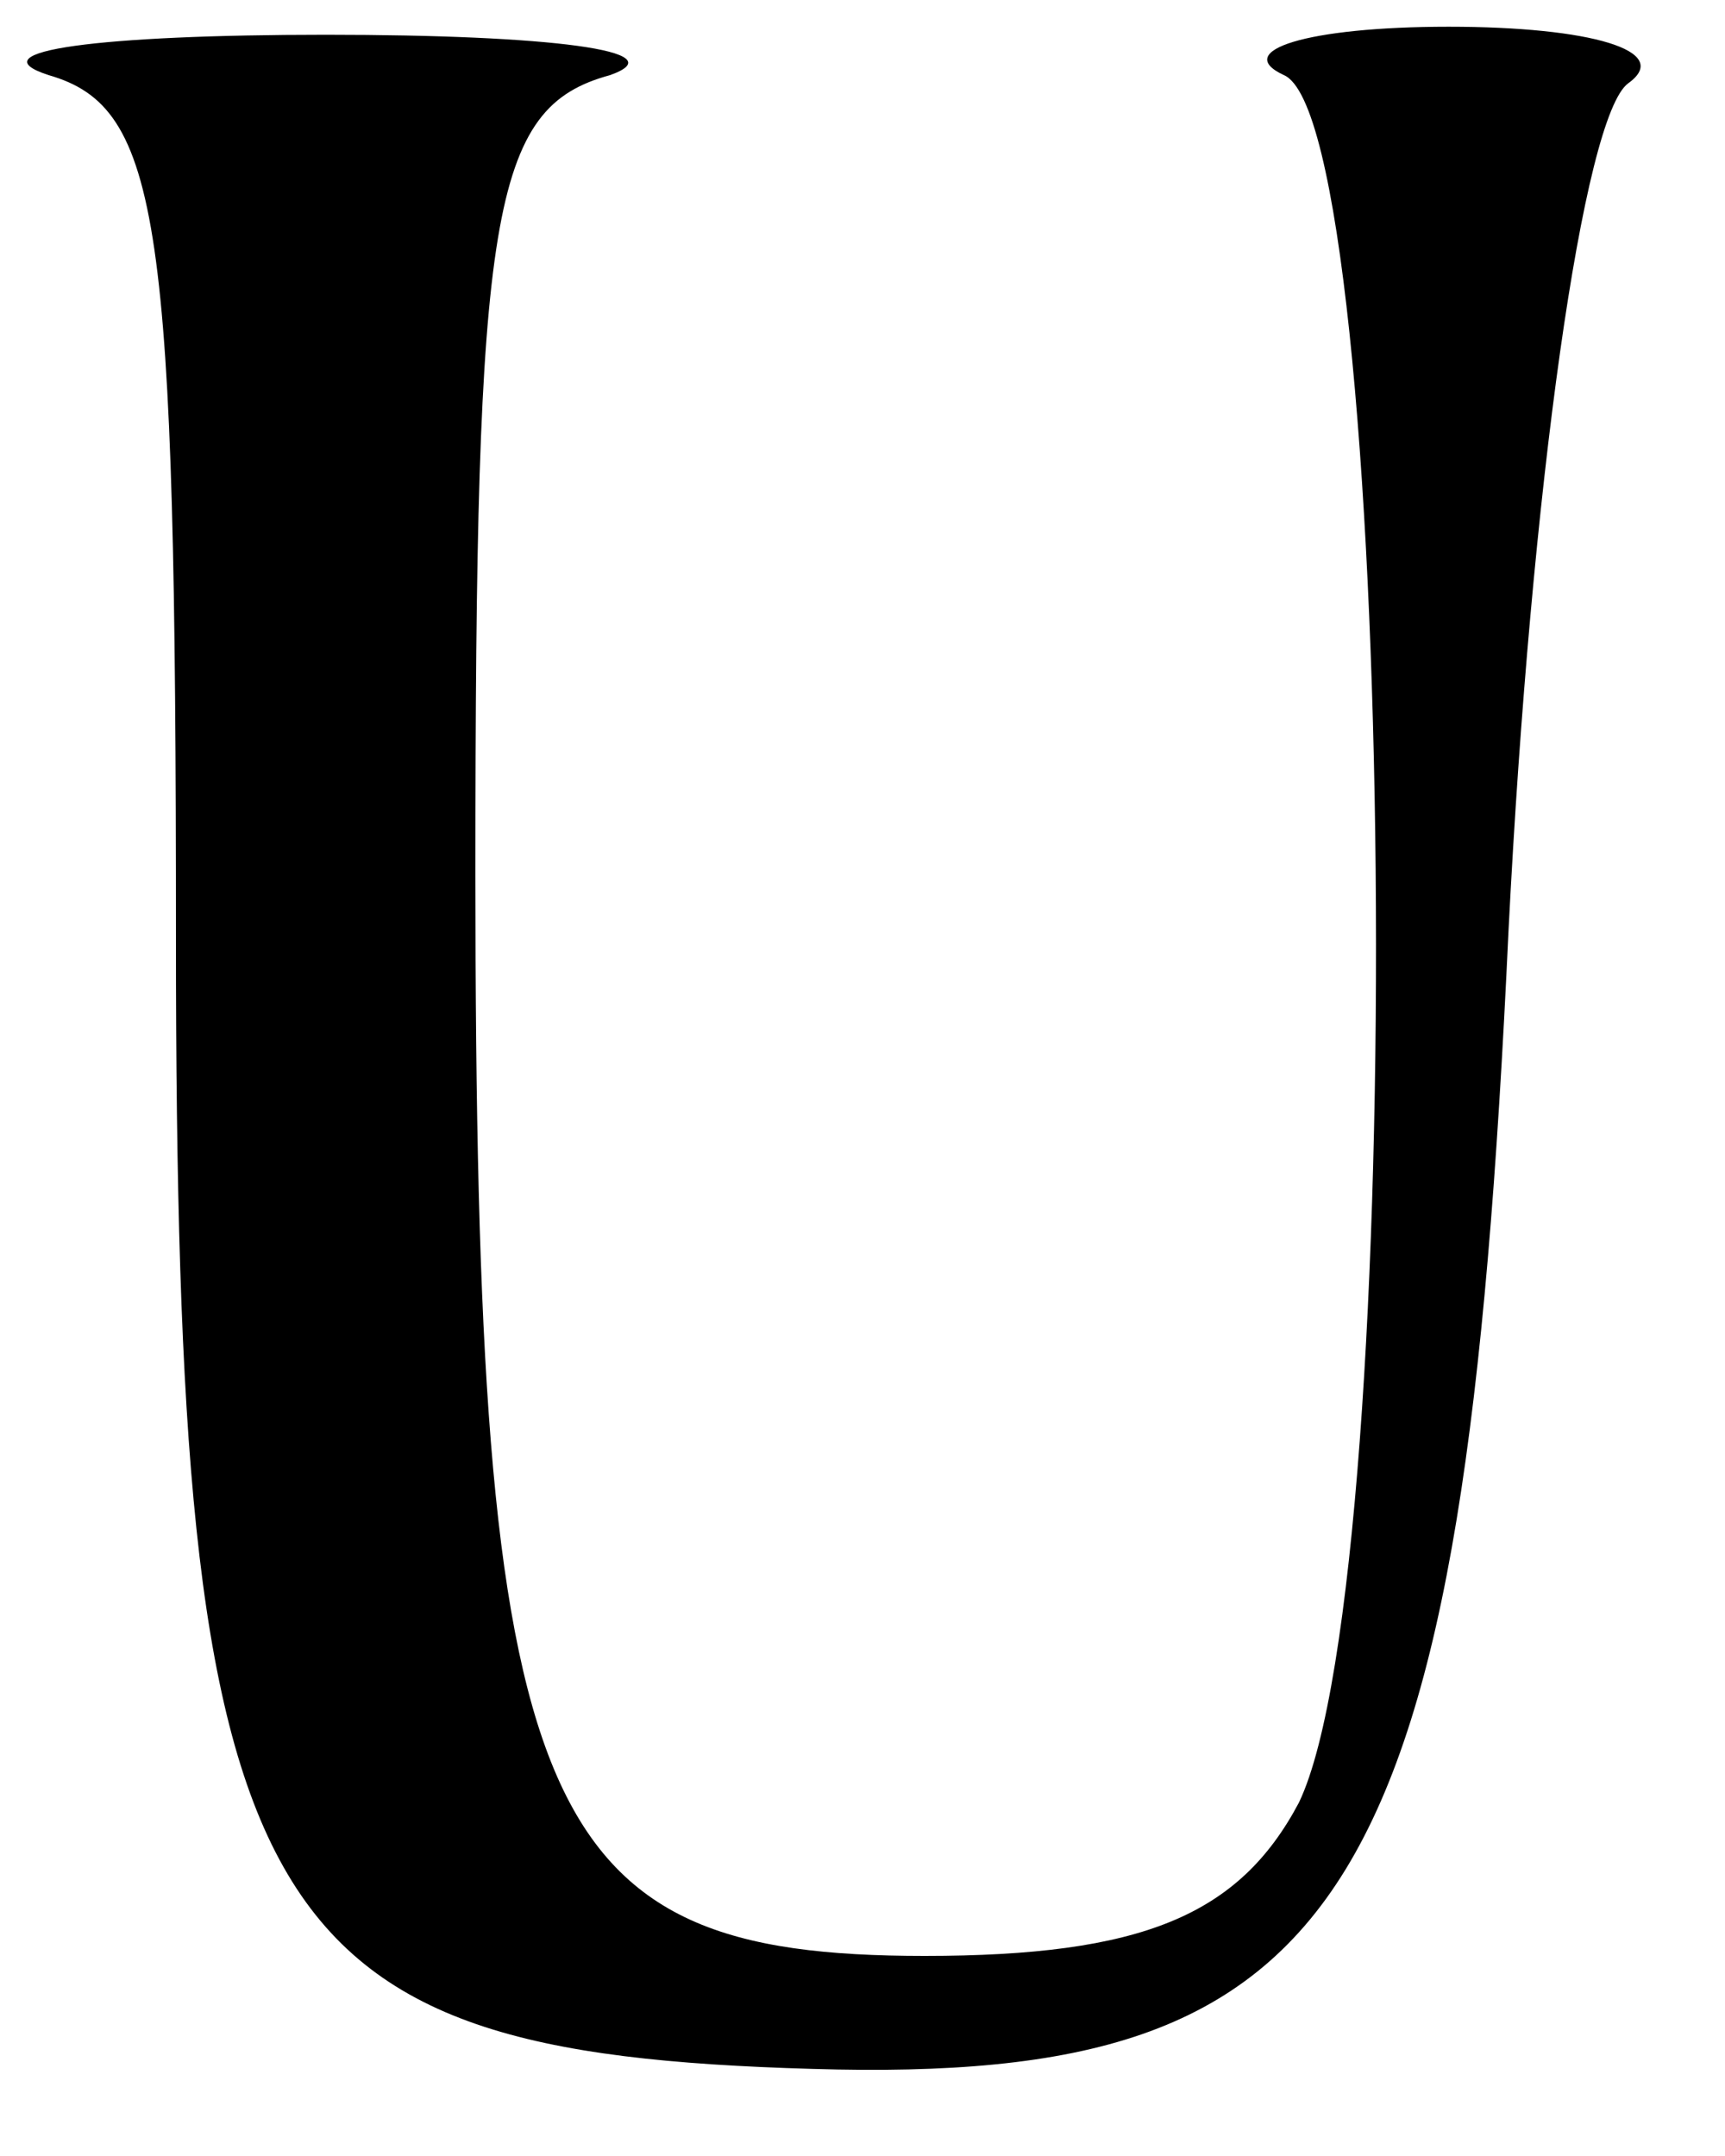 <svg width="20" height="25" viewBox="0 0 20 25" fill="none" xmlns="http://www.w3.org/2000/svg">
<path d="M0.564 0.871C1.866 1.246 2.04 2.556 2.04 10.886C2.04 22.306 2.908 23.803 9.418 23.99C15.668 24.178 16.97 22.025 17.49 10.793C17.751 5.645 18.358 1.339 18.879 0.965C19.4 0.59 18.445 0.31 16.796 0.31C15.147 0.31 14.279 0.59 14.886 0.871C16.188 1.433 16.362 18.187 15.06 20.902C14.366 22.212 13.237 22.68 10.72 22.68C6.206 22.68 5.512 21.089 5.512 10.138C5.512 2.462 5.686 1.246 7.074 0.871C7.856 0.59 6.38 0.403 3.776 0.403C1.172 0.403 -0.304 0.59 0.564 0.871Z" fill="black"/>
</svg>
